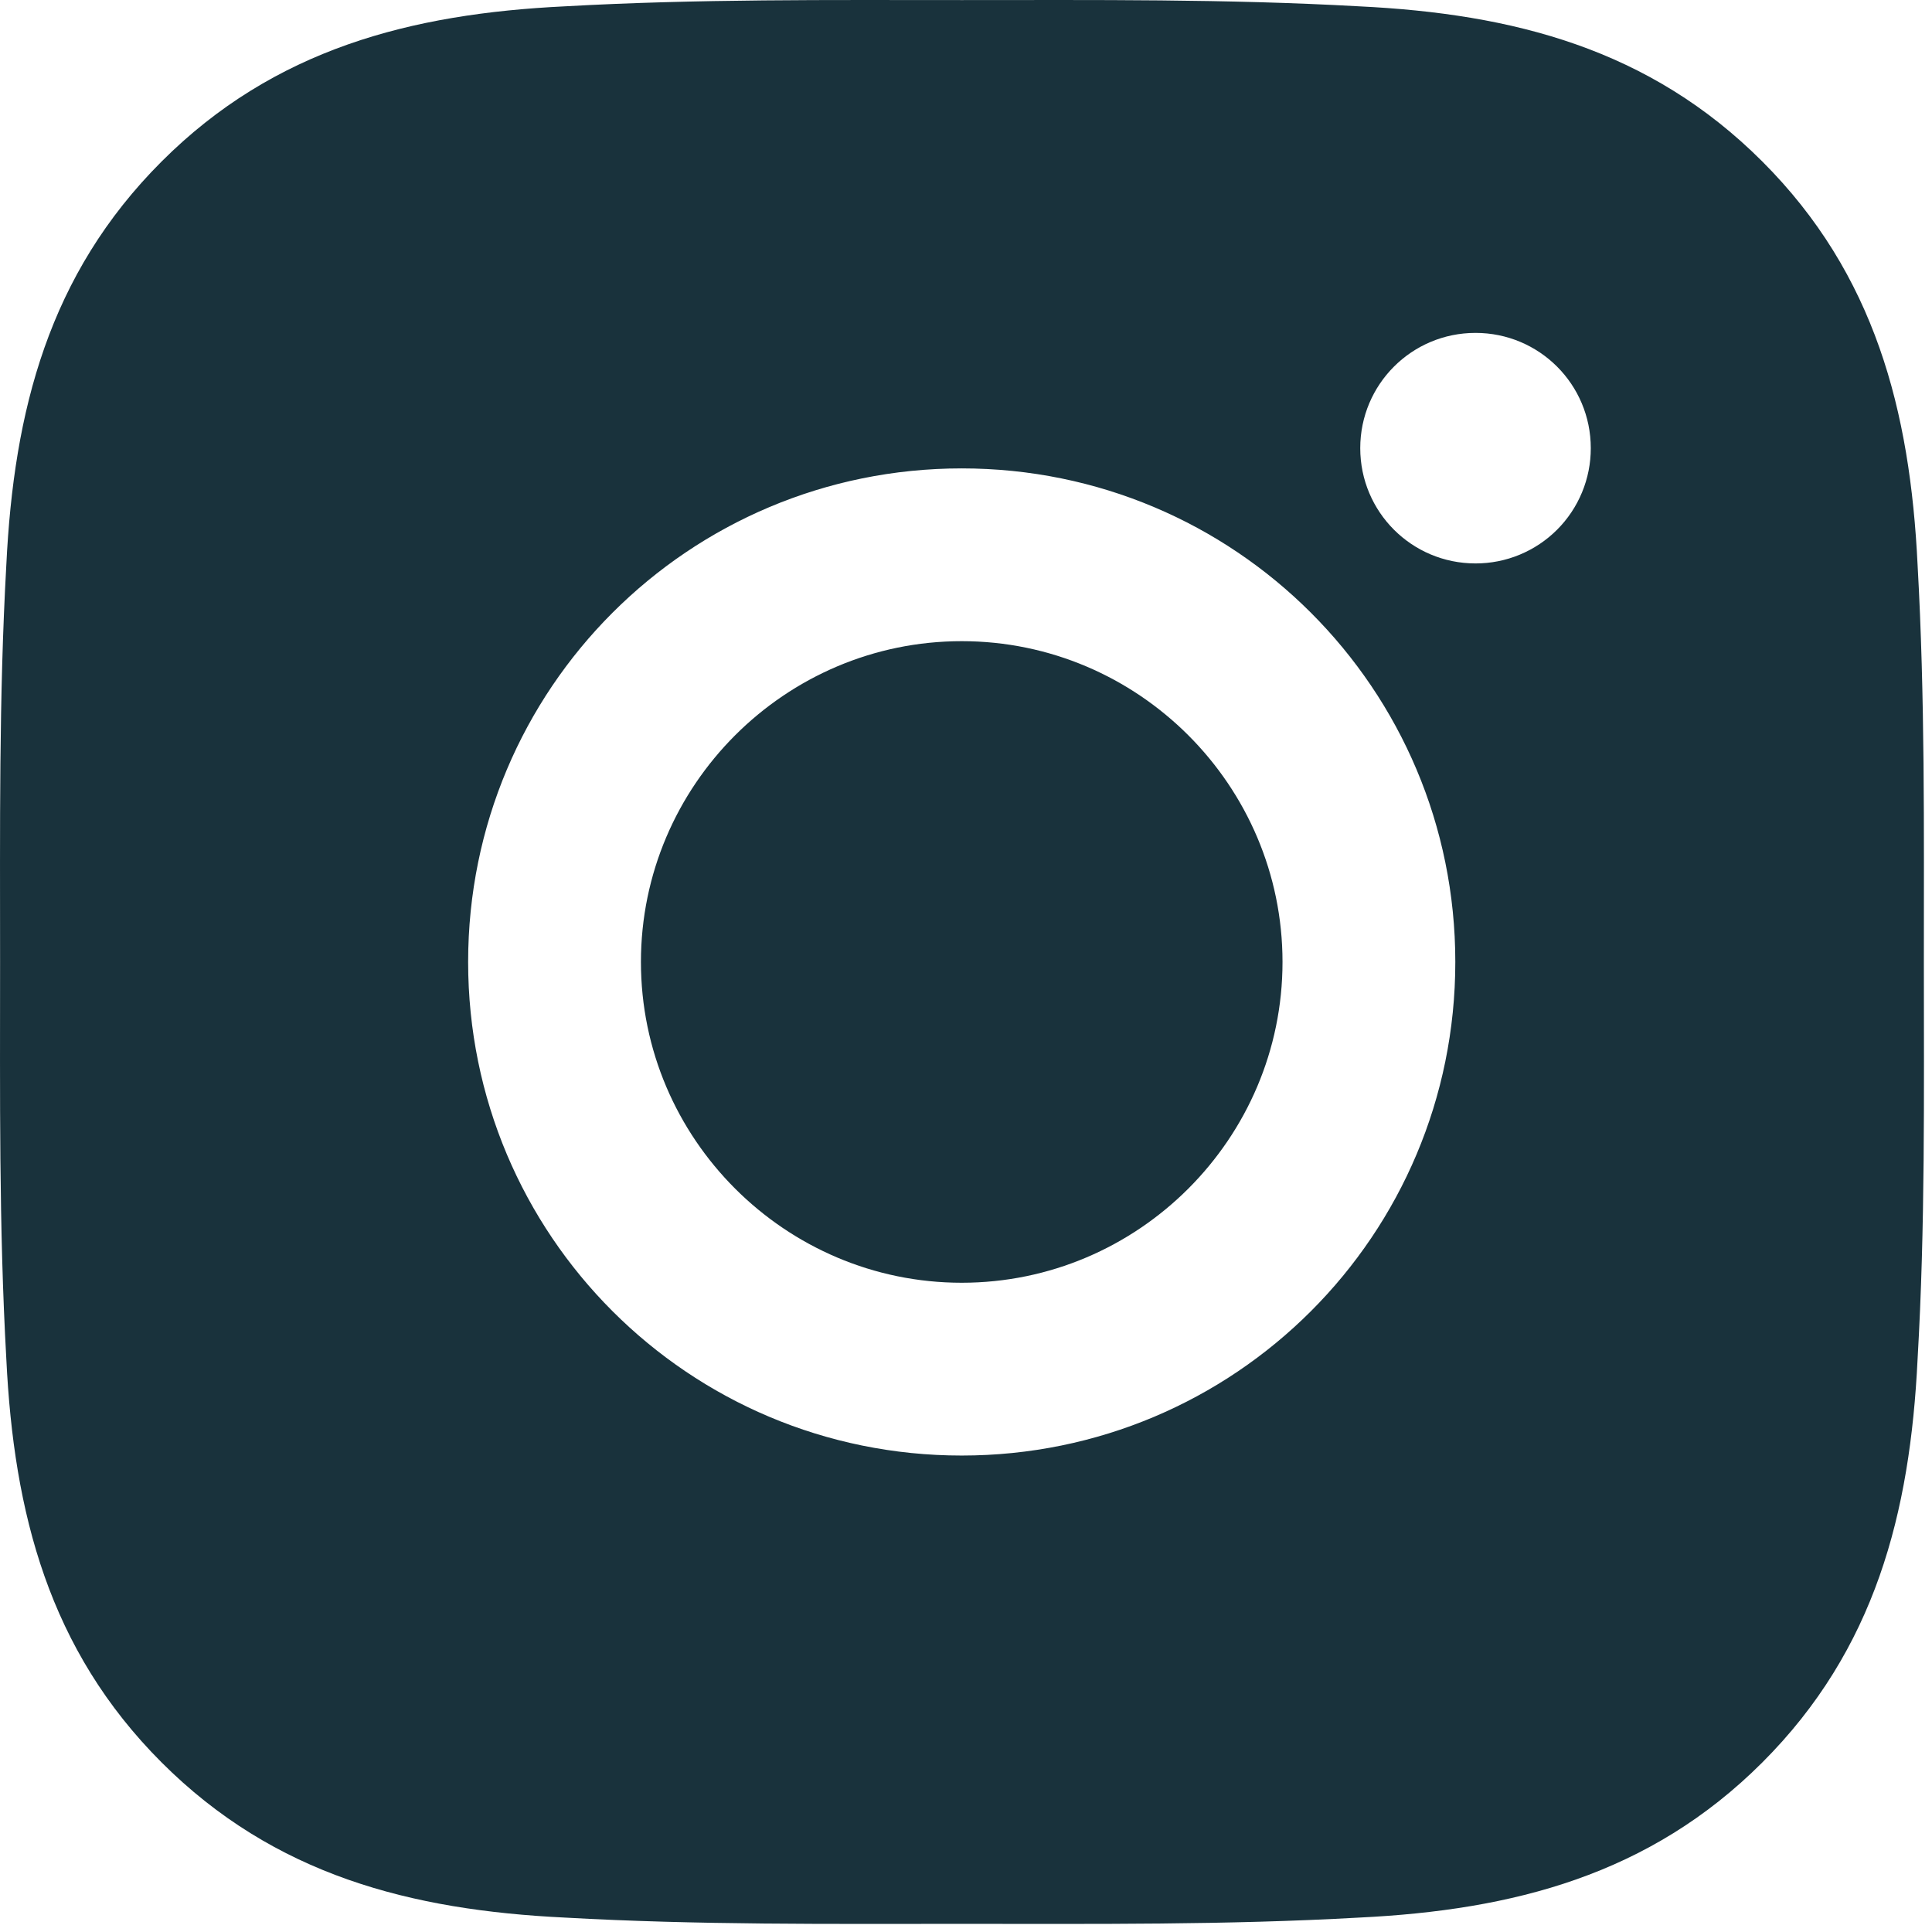 <svg width="98" height="98" viewBox="0 0 98 98" fill="none" xmlns="http://www.w3.org/2000/svg">
<path d="M48.783 32.523C39.823 32.523 32.511 39.835 32.511 48.795C32.511 57.755 39.823 65.067 48.783 65.067C57.743 65.067 65.055 57.755 65.055 48.795C65.055 39.835 57.743 32.523 48.783 32.523ZM97.587 48.795C97.587 42.057 97.648 35.38 97.269 28.654C96.891 20.841 95.109 13.907 89.396 8.195C83.671 2.469 76.749 0.699 68.937 0.321C62.199 -0.057 55.521 0.004 48.795 0.004C42.057 0.004 35.38 -0.057 28.654 0.321C20.841 0.699 13.907 2.482 8.195 8.195C2.469 13.92 0.699 20.841 0.321 28.654C-0.057 35.392 0.004 42.069 0.004 48.795C0.004 55.521 -0.057 62.211 0.321 68.937C0.699 76.749 2.482 83.683 8.195 89.396C13.92 95.121 20.841 96.891 28.654 97.269C35.392 97.648 42.069 97.587 48.795 97.587C55.533 97.587 62.211 97.648 68.937 97.269C76.749 96.891 83.683 95.109 89.396 89.396C95.121 83.671 96.891 76.749 97.269 68.937C97.66 62.211 97.587 55.533 97.587 48.795V48.795ZM48.783 73.832C34.928 73.832 23.746 62.65 23.746 48.795C23.746 34.94 34.928 23.759 48.783 23.759C62.638 23.759 73.82 34.94 73.82 48.795C73.82 62.65 62.638 73.832 48.783 73.832ZM74.845 28.58C71.61 28.58 68.998 25.968 68.998 22.733C68.998 19.498 71.61 16.886 74.845 16.886C78.08 16.886 80.692 19.498 80.692 22.733C80.693 23.501 80.543 24.262 80.249 24.972C79.956 25.682 79.525 26.327 78.982 26.87C78.439 27.413 77.793 27.844 77.084 28.137C76.374 28.431 75.613 28.581 74.845 28.58V28.58Z" fill="#19323C"/>
</svg>
